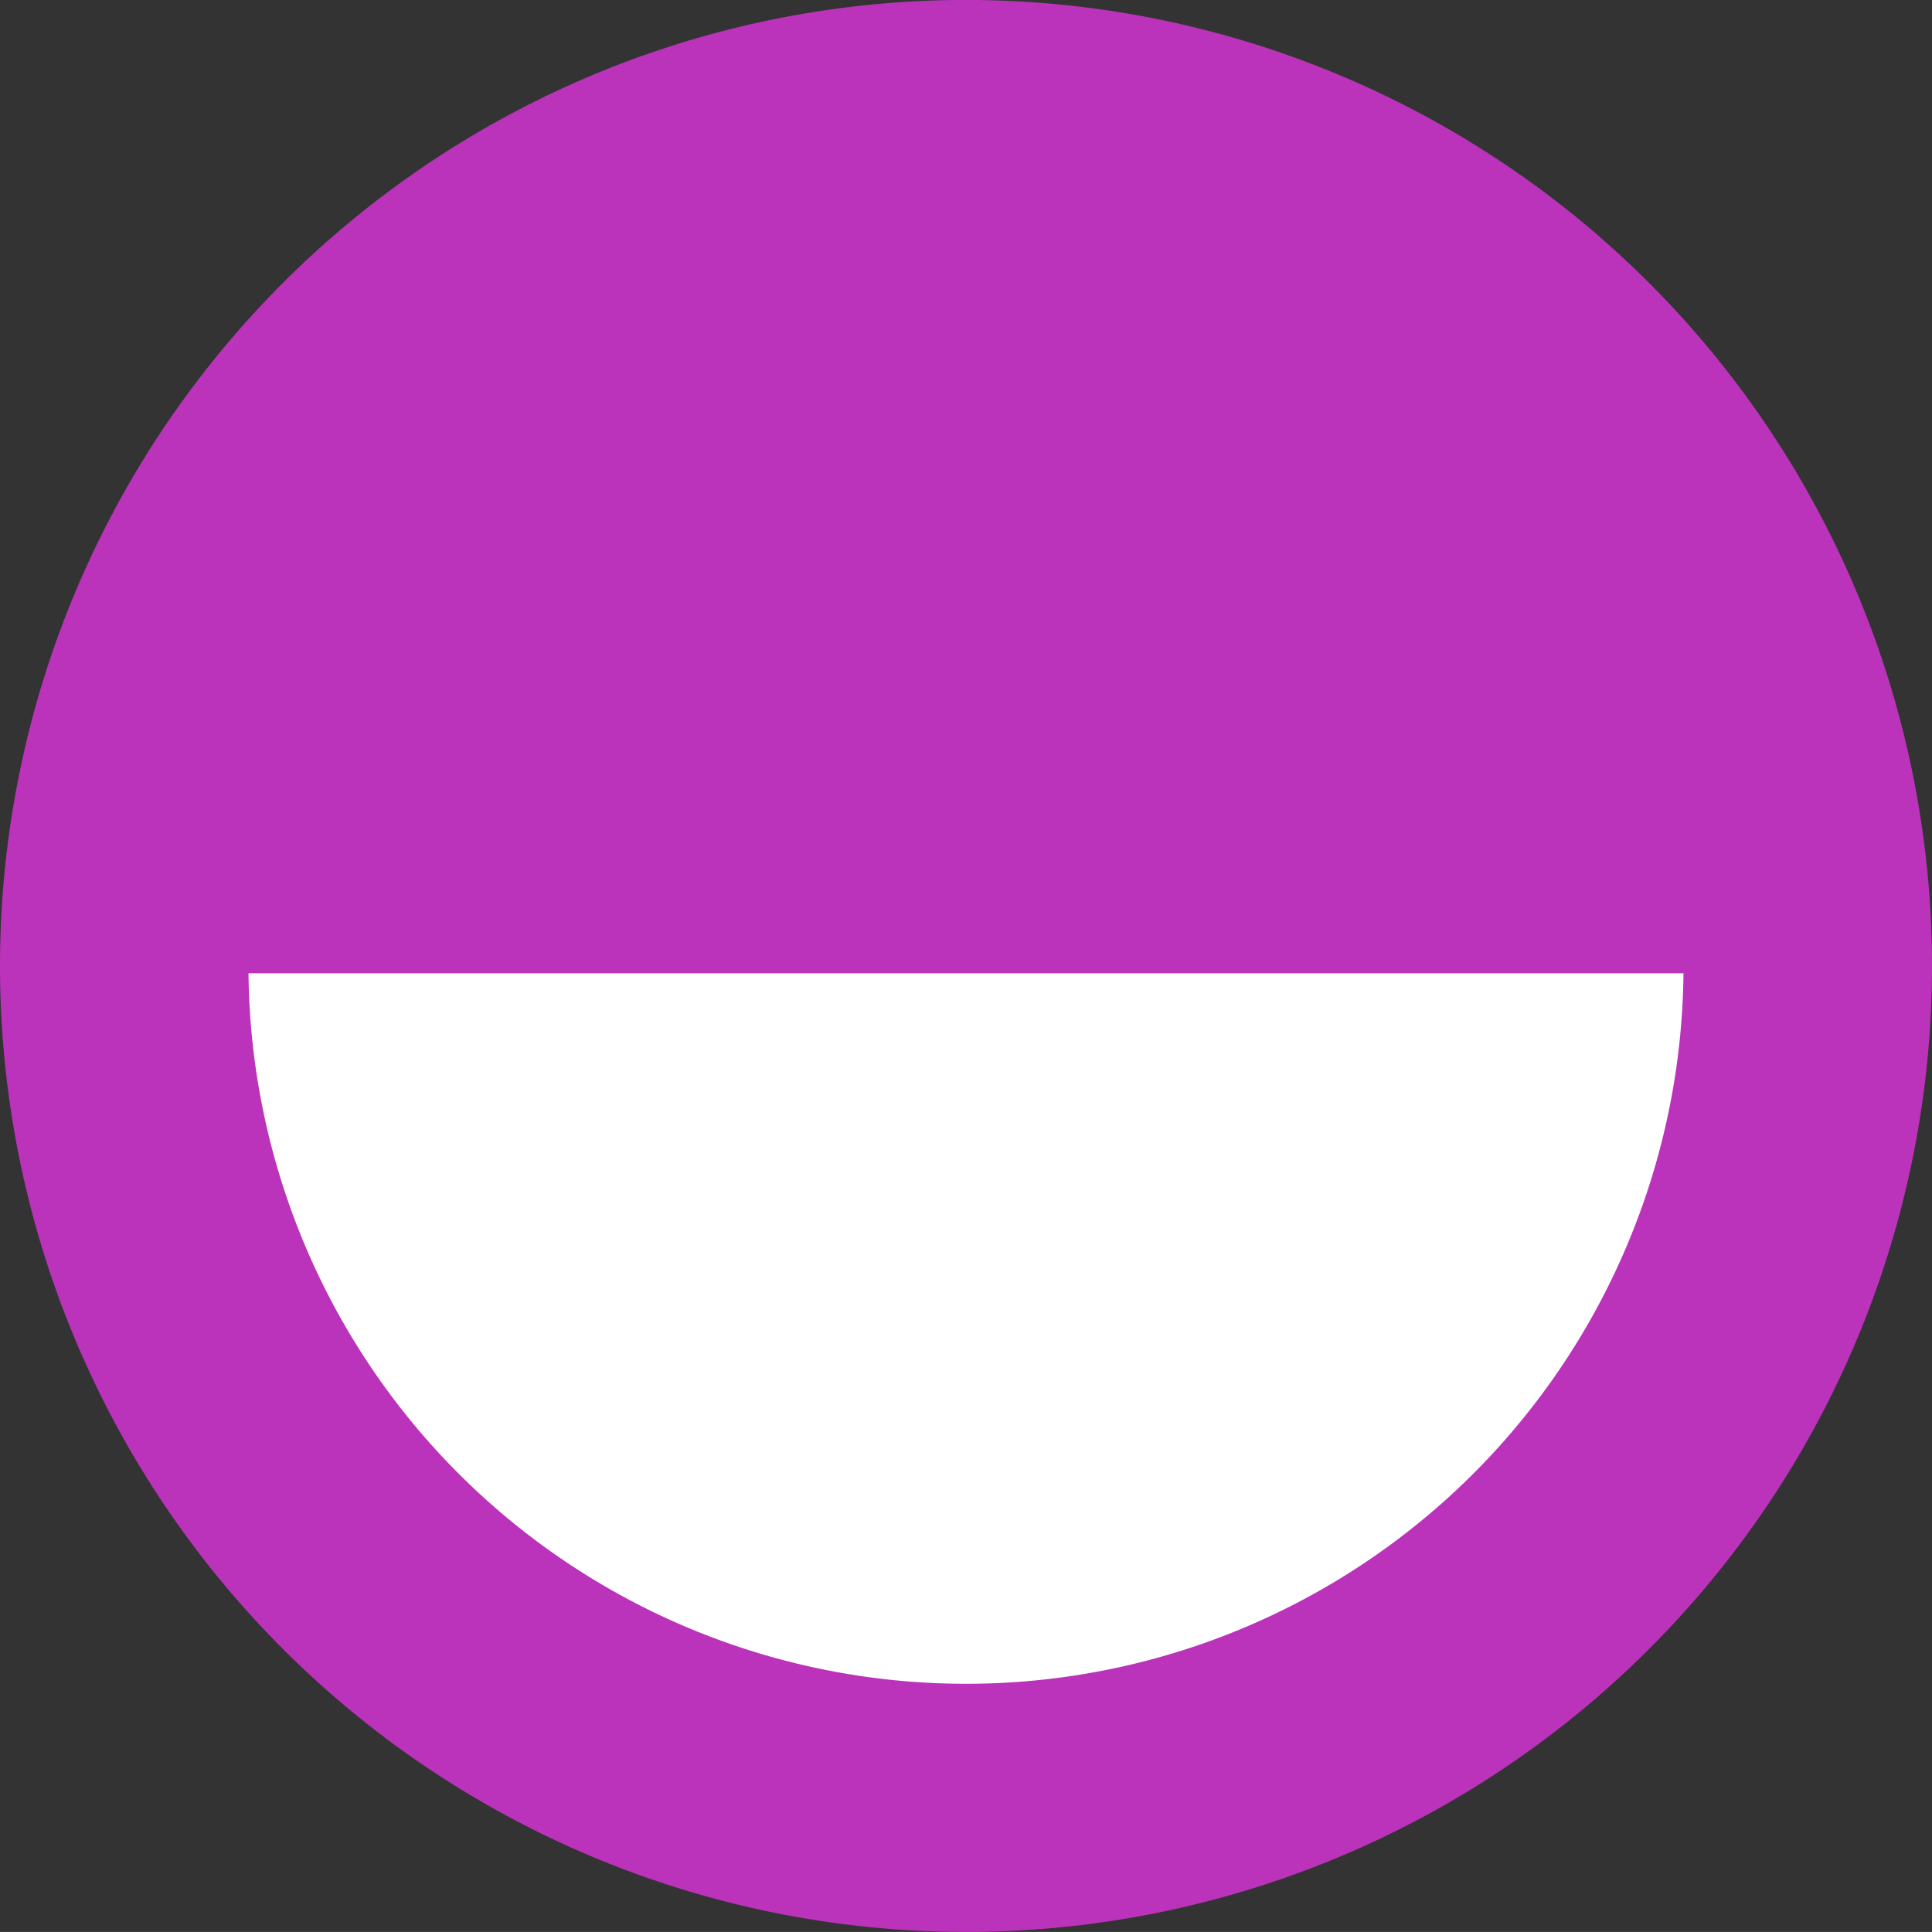 <svg id="Componente_2_10" data-name="Componente 2 – 10" xmlns="http://www.w3.org/2000/svg" width="141.304" height="141.302" viewBox="0 0 141.304 141.302">
  <rect x="0" y="0" width="141.304" height="141.302" fill="#333333" stroke="none"/>
  <path id="Caminho_9" data-name="Caminho 9" d="M409.763,70.65A70.652,70.652,0,1,0,339.111,141.3,70.651,70.651,0,0,0,409.763,70.65" transform="translate(-268.459)" fill="#ba33ba"/>
  <path id="Caminho_10" data-name="Caminho 10" d="M280.717,48.01a52.479,52.479,0,0,0,104.953,0Z" transform="translate(-262.542 23.173)" fill="#fff"/>
</svg>
